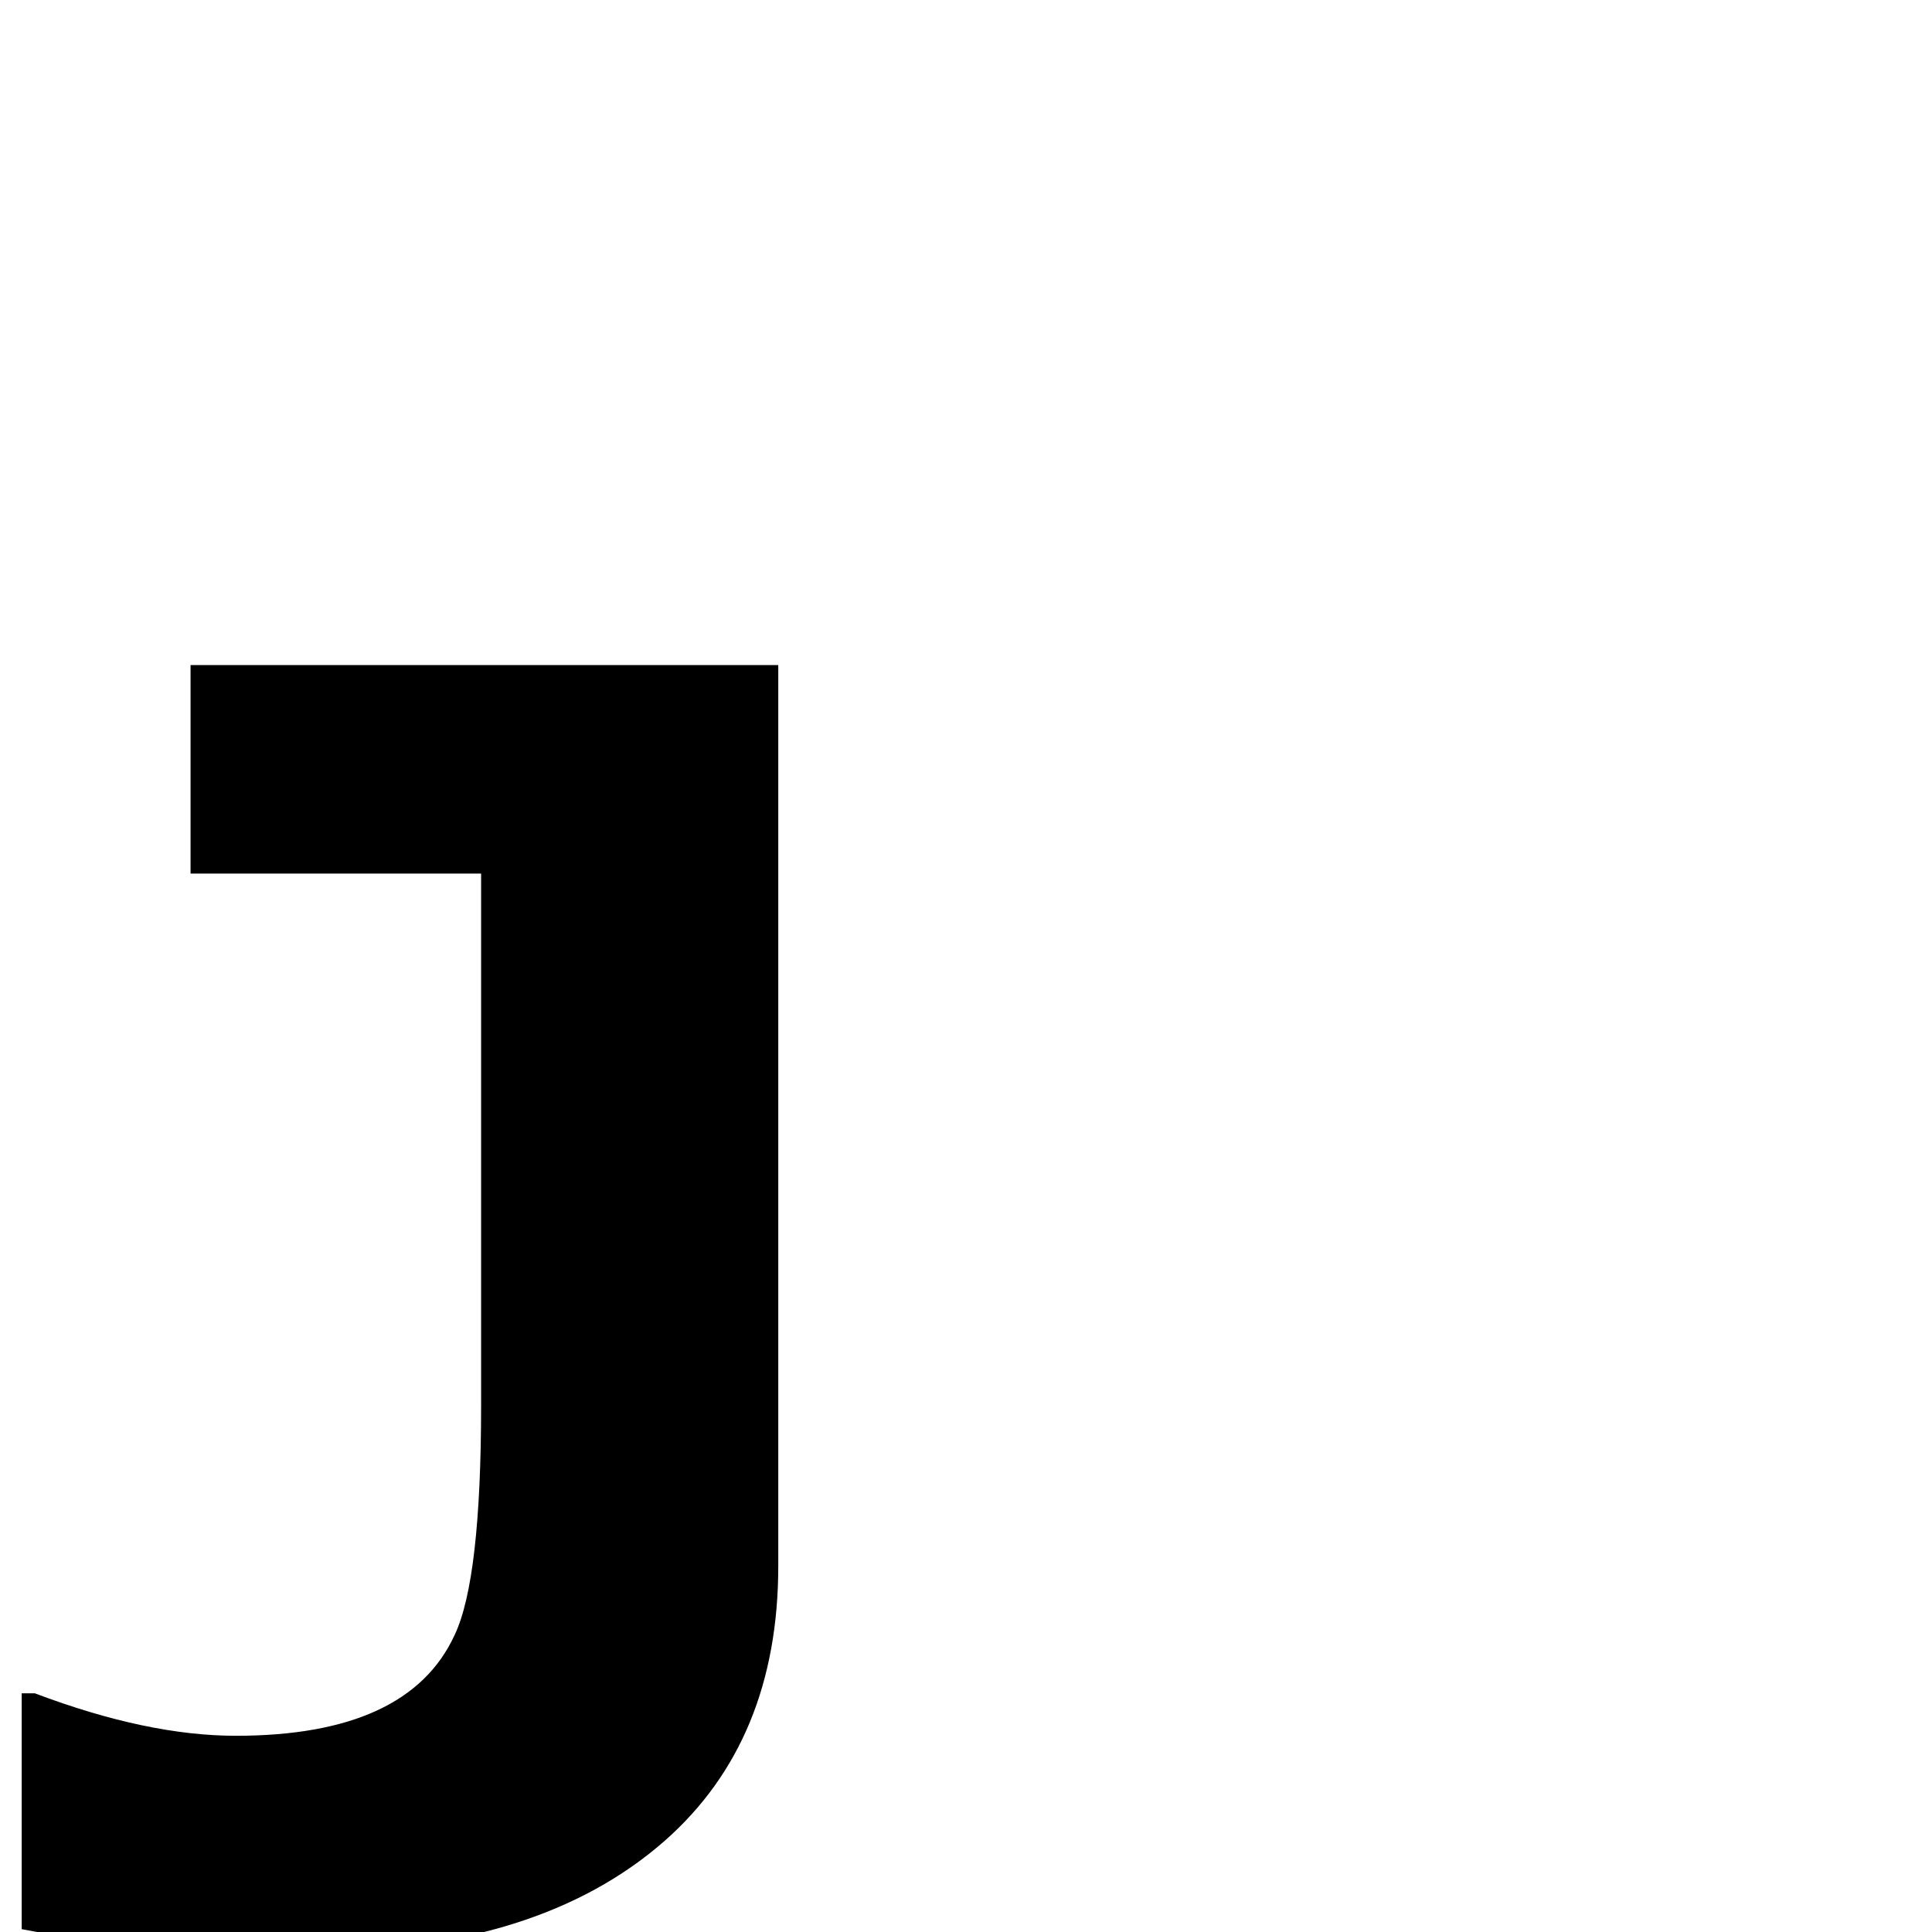<?xml version="1.0" standalone="no"?>
<!DOCTYPE svg PUBLIC "-//W3C//DTD SVG 1.1//EN" "http://www.w3.org/Graphics/SVG/1.1/DTD/svg11.dtd" >
<svg viewBox="0 -442 2048 2048">
  <g transform="matrix(1 0 0 -1 0 1606)">
   <path fill="currentColor"
d="M825 1343v-955q0 -185 -120 -291q-134 -118 -378 -118q-179 0 -304 24v250h14q119 -45 213 -45q183 0 232 107q28 59 28 244v563h-308v221h623z" />
  </g>

</svg>
